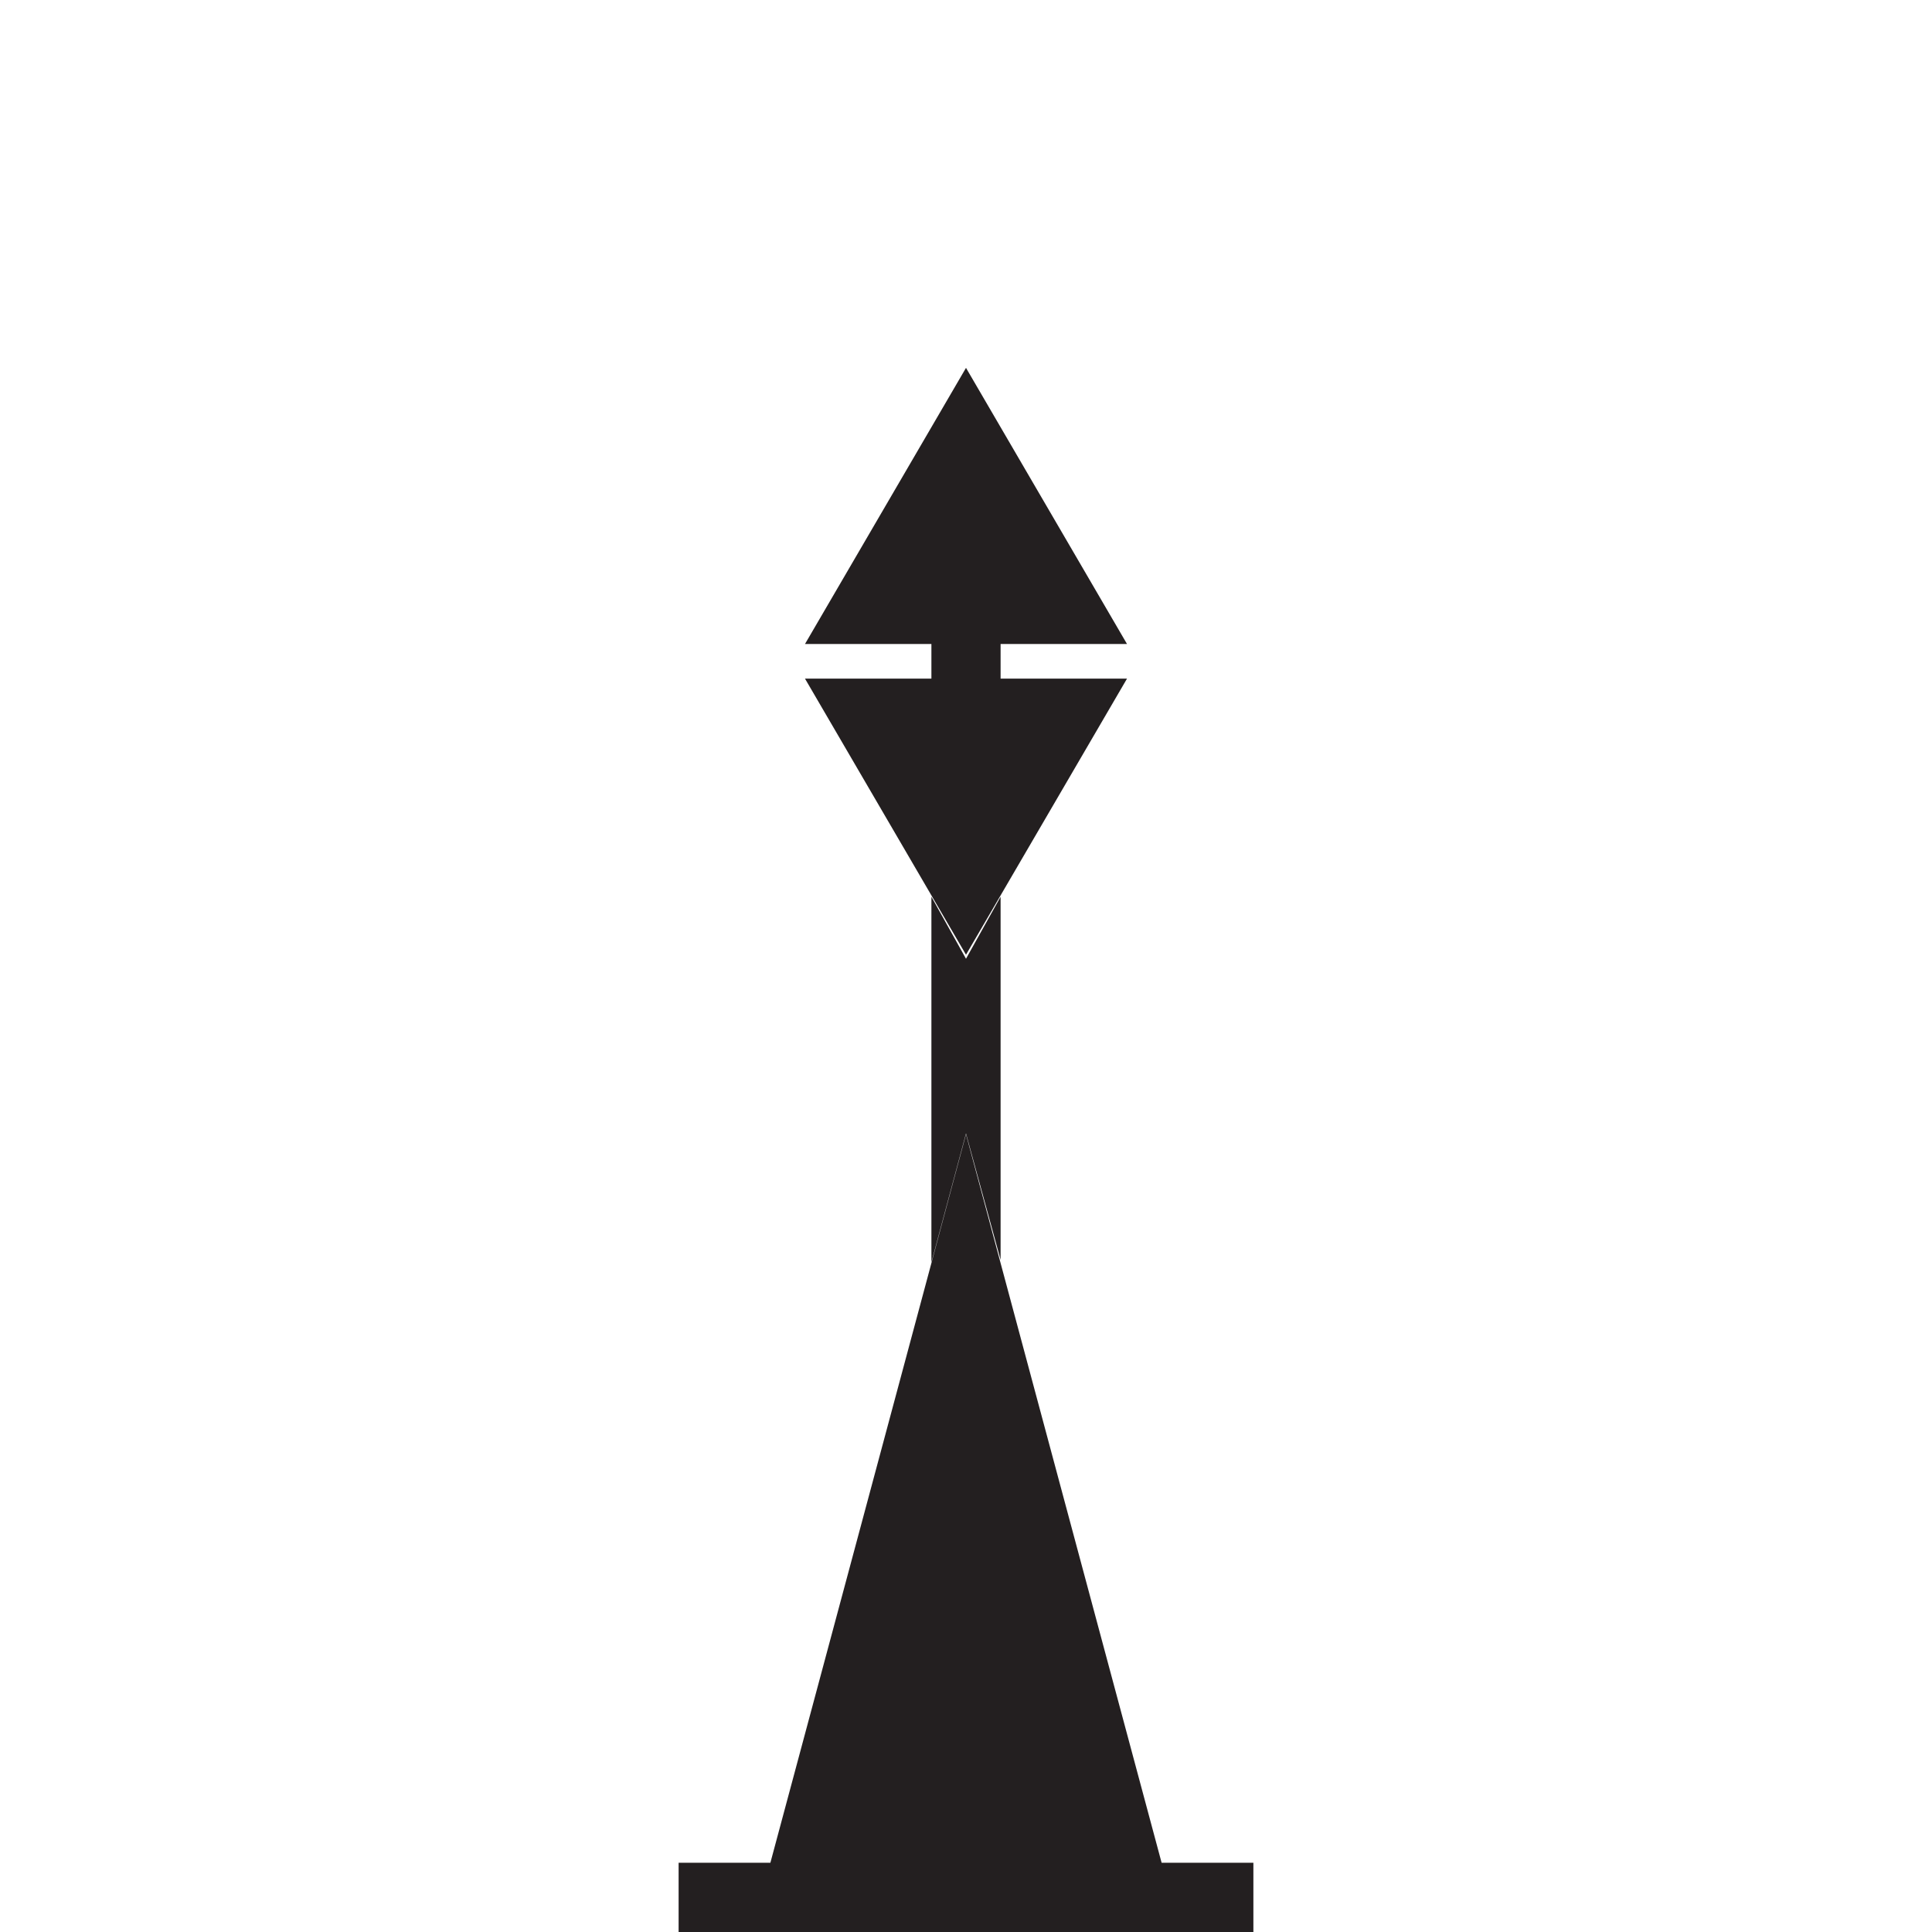 <?xml version="1.0" encoding="UTF-8"?>
<svg width="32px" height="32px" viewBox="0 0 32 32" version="1.1" xmlns="http://www.w3.org/2000/svg" xmlns:xlink="http://www.w3.org/1999/xlink">
    <title>0904CB06-6C6A-4015-89B2-50A0B54C4F1E</title>
    <g id="Squat-laskuri" stroke="none" stroke-width="1" fill="none" fill-rule="evenodd">
        <g id="colors_and_typography" transform="translate(-958, -1050)">
            <g id="turvalaite_ikonit" transform="translate(718, 906)">
                <g id="Asset-44" transform="translate(240, 144)">
                    <rect id="Rectangle" x="0" y="0" width="32" height="32"></rect>
                    <path d="M11.24,30.853 L20.76,30.853 L20.76,32 L11.24,32 L11.24,30.853 Z M19.24,30.853 L12.76,30.853 L16,18.787 L19.24,30.853 Z M18.667,10.667 L13.333,10.667 L16,6.093 L18.667,10.667 Z M13.333,11.24 L18.667,11.24 L16,15.813 L13.333,11.24 Z M15.427,10.667 L15.427,11.24 L16.573,11.24 L16.573,10.667 L15.427,10.667 Z M15.427,14.853 L15.427,15.88 L16,15.88 L15.427,14.853 Z M15.427,14.853 L15.427,15.88 L16,15.88 L15.427,14.853 Z M15.427,15.88 L16.573,15.88 L16.573,18.773 L15.427,18.773 L15.427,15.88 Z M15.427,20.907 L15.427,18.773 L16,18.773 L15.427,20.907 Z M16.573,14.853 L16.573,15.88 L16,15.88 L16.573,14.853 Z M16.573,20.867 L16,18.773 L16.573,18.773 L16.573,20.867 Z" id="Shape" fill="#231F20" fill-rule="nonzero"></path>
                </g>
            </g>
        </g>
    </g>
</svg>